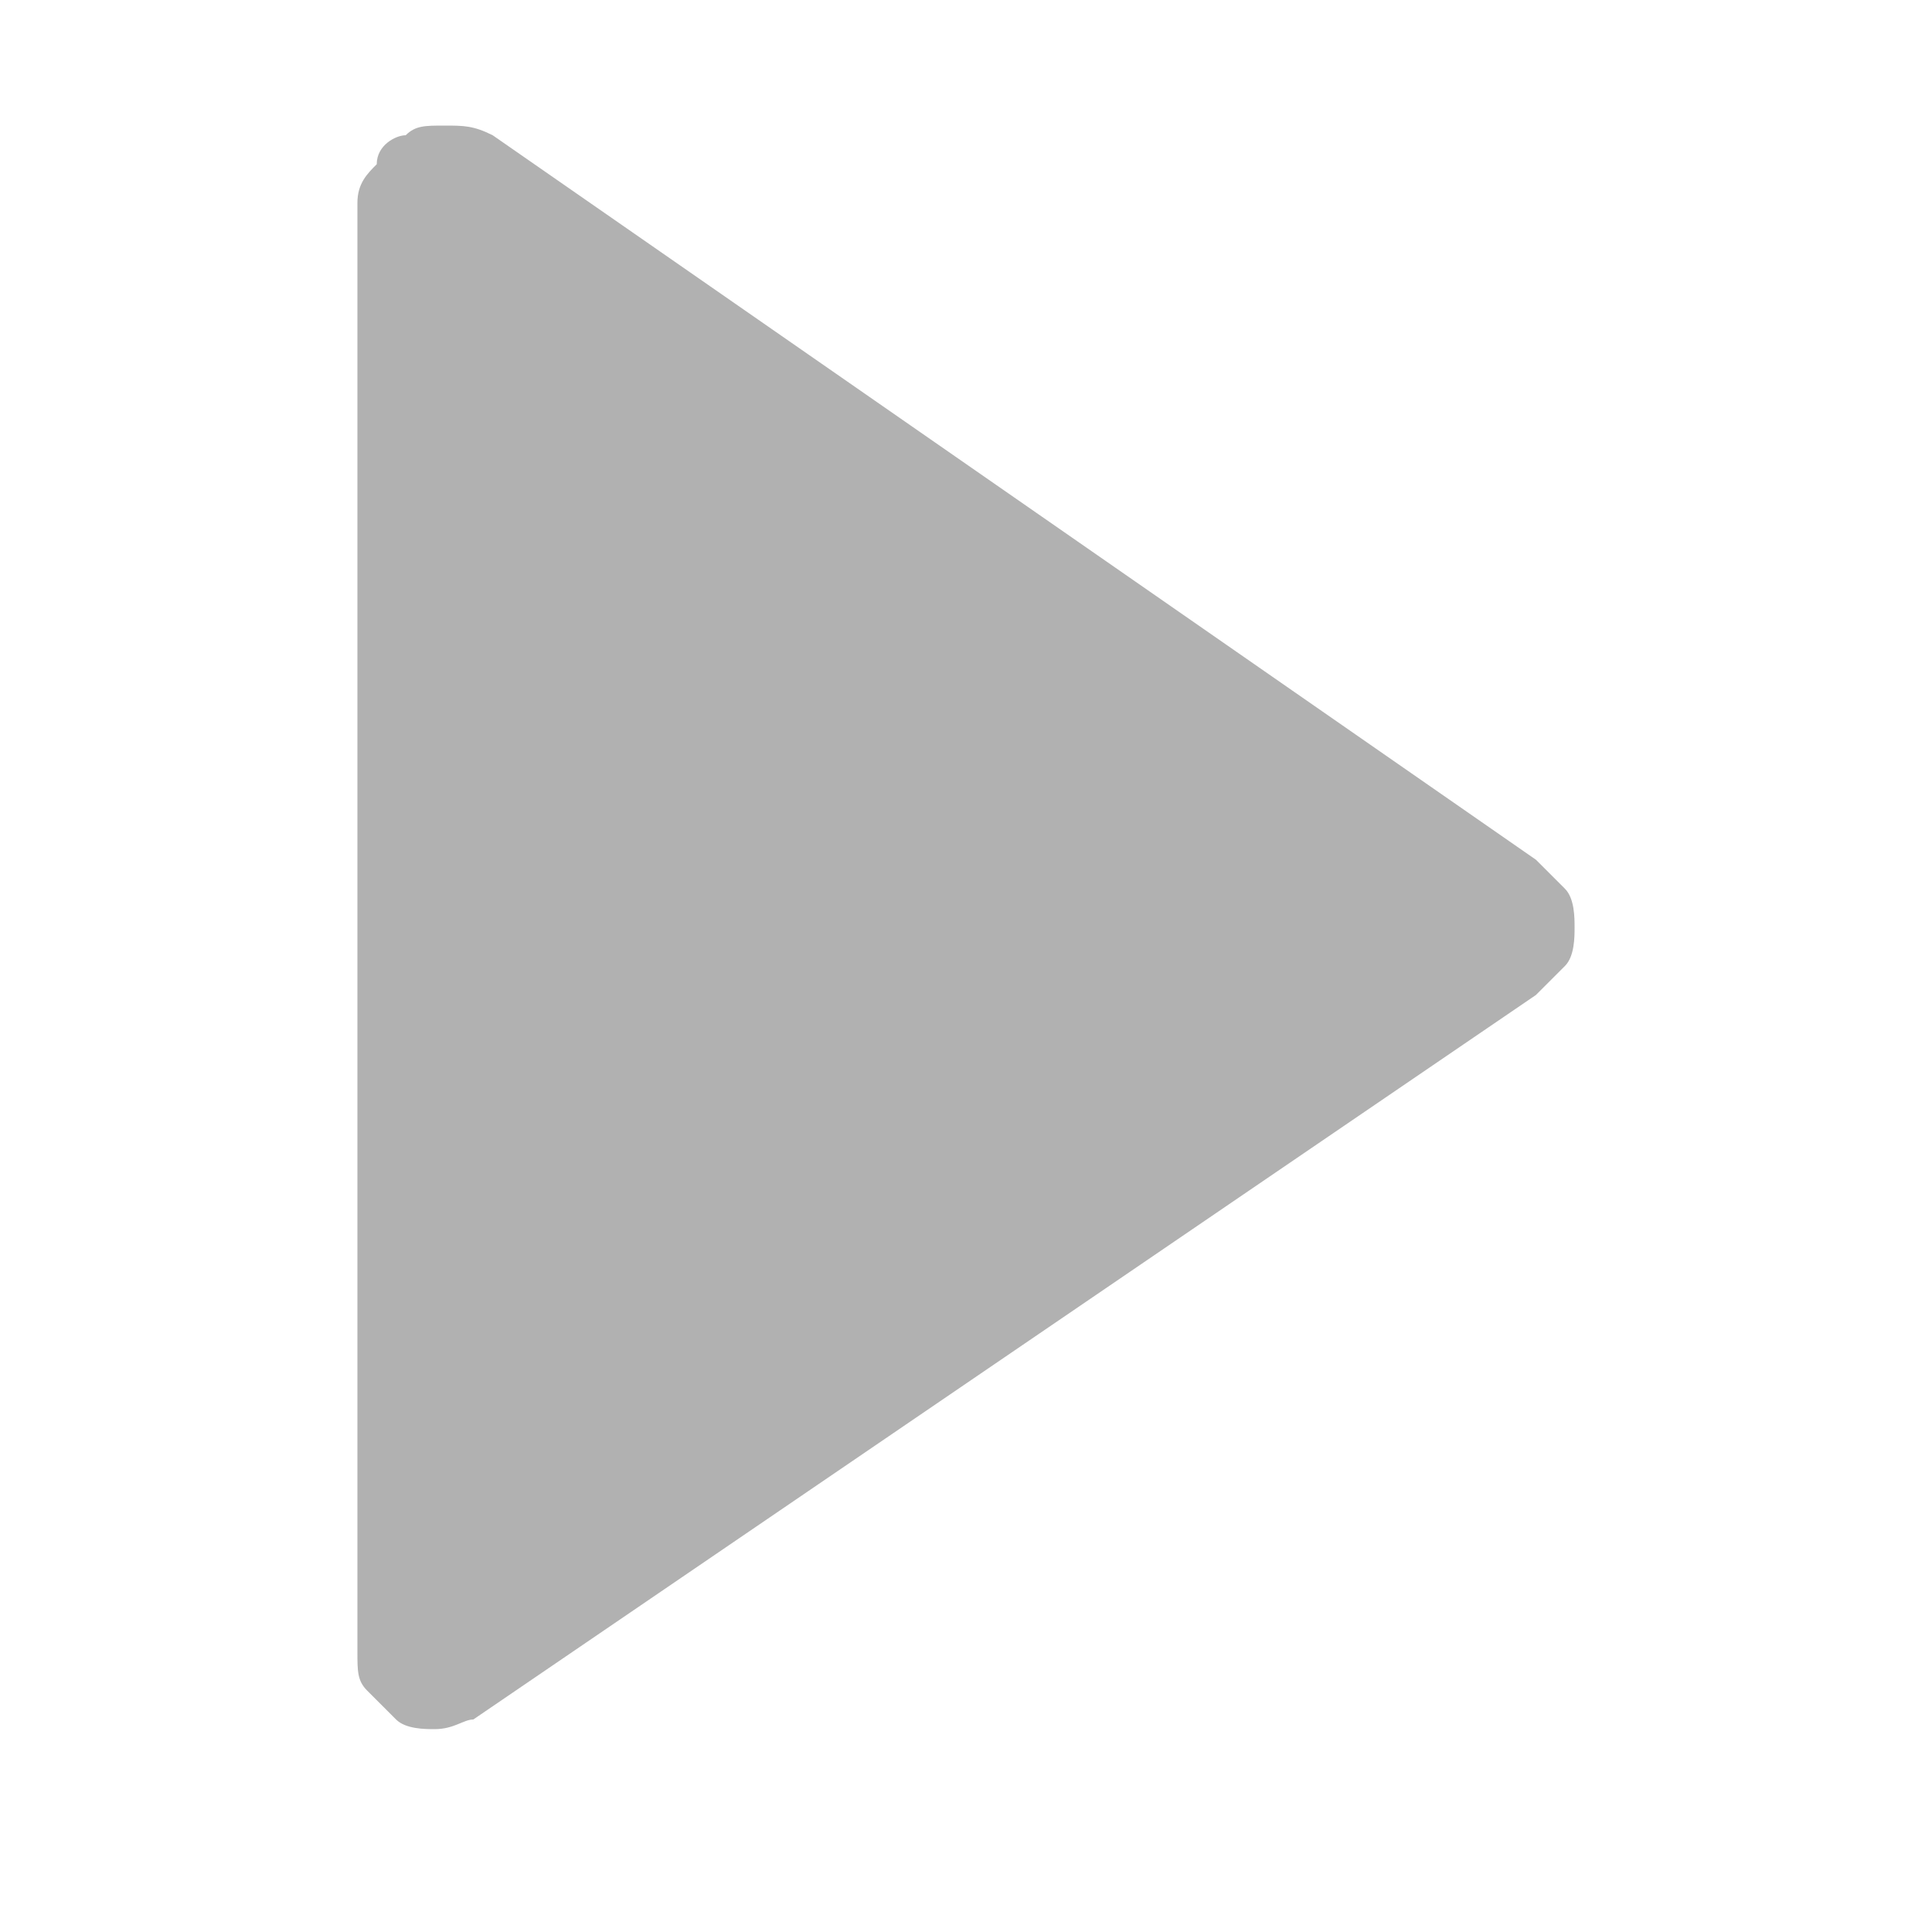 <?xml version="1.0" encoding="utf-8"?>
<!-- Generator: Adobe Illustrator 24.1.2, SVG Export Plug-In . SVG Version: 6.00 Build 0)  -->
<svg version="1.1" id="Layer_1" xmlns="http://www.w3.org/2000/svg" xmlns:xlink="http://www.w3.org/1999/xlink" x="0px" y="0px"
	 width="20px" height="20px" viewBox="0 0 20 20" enable-background="new 0 0 20 20" xml:space="preserve">
<path fill="#b1b1b1" d="M15.9,10.3c0.1-0.1,0.2-0.2,0.3-0.3c0.1-0.1,0.1-0.3,0.1-0.4c0-0.1,0-0.3-0.1-0.4C16.1,9.1,16,9,15.9,8.9
	L5.1,1.4C4.9,1.3,4.8,1.3,4.6,1.3c-0.2,0-0.3,0-0.4,0.1C4.1,1.4,3.9,1.5,3.9,1.7C3.8,1.8,3.7,1.9,3.7,2.1v15c0,0.2,0,0.3,0.1,0.4
	c0.1,0.1,0.2,0.2,0.3,0.3c0.1,0.1,0.3,0.1,0.4,0.1c0.2,0,0.3-0.1,0.4-0.1L15.9,10.3z"/>
</svg>
